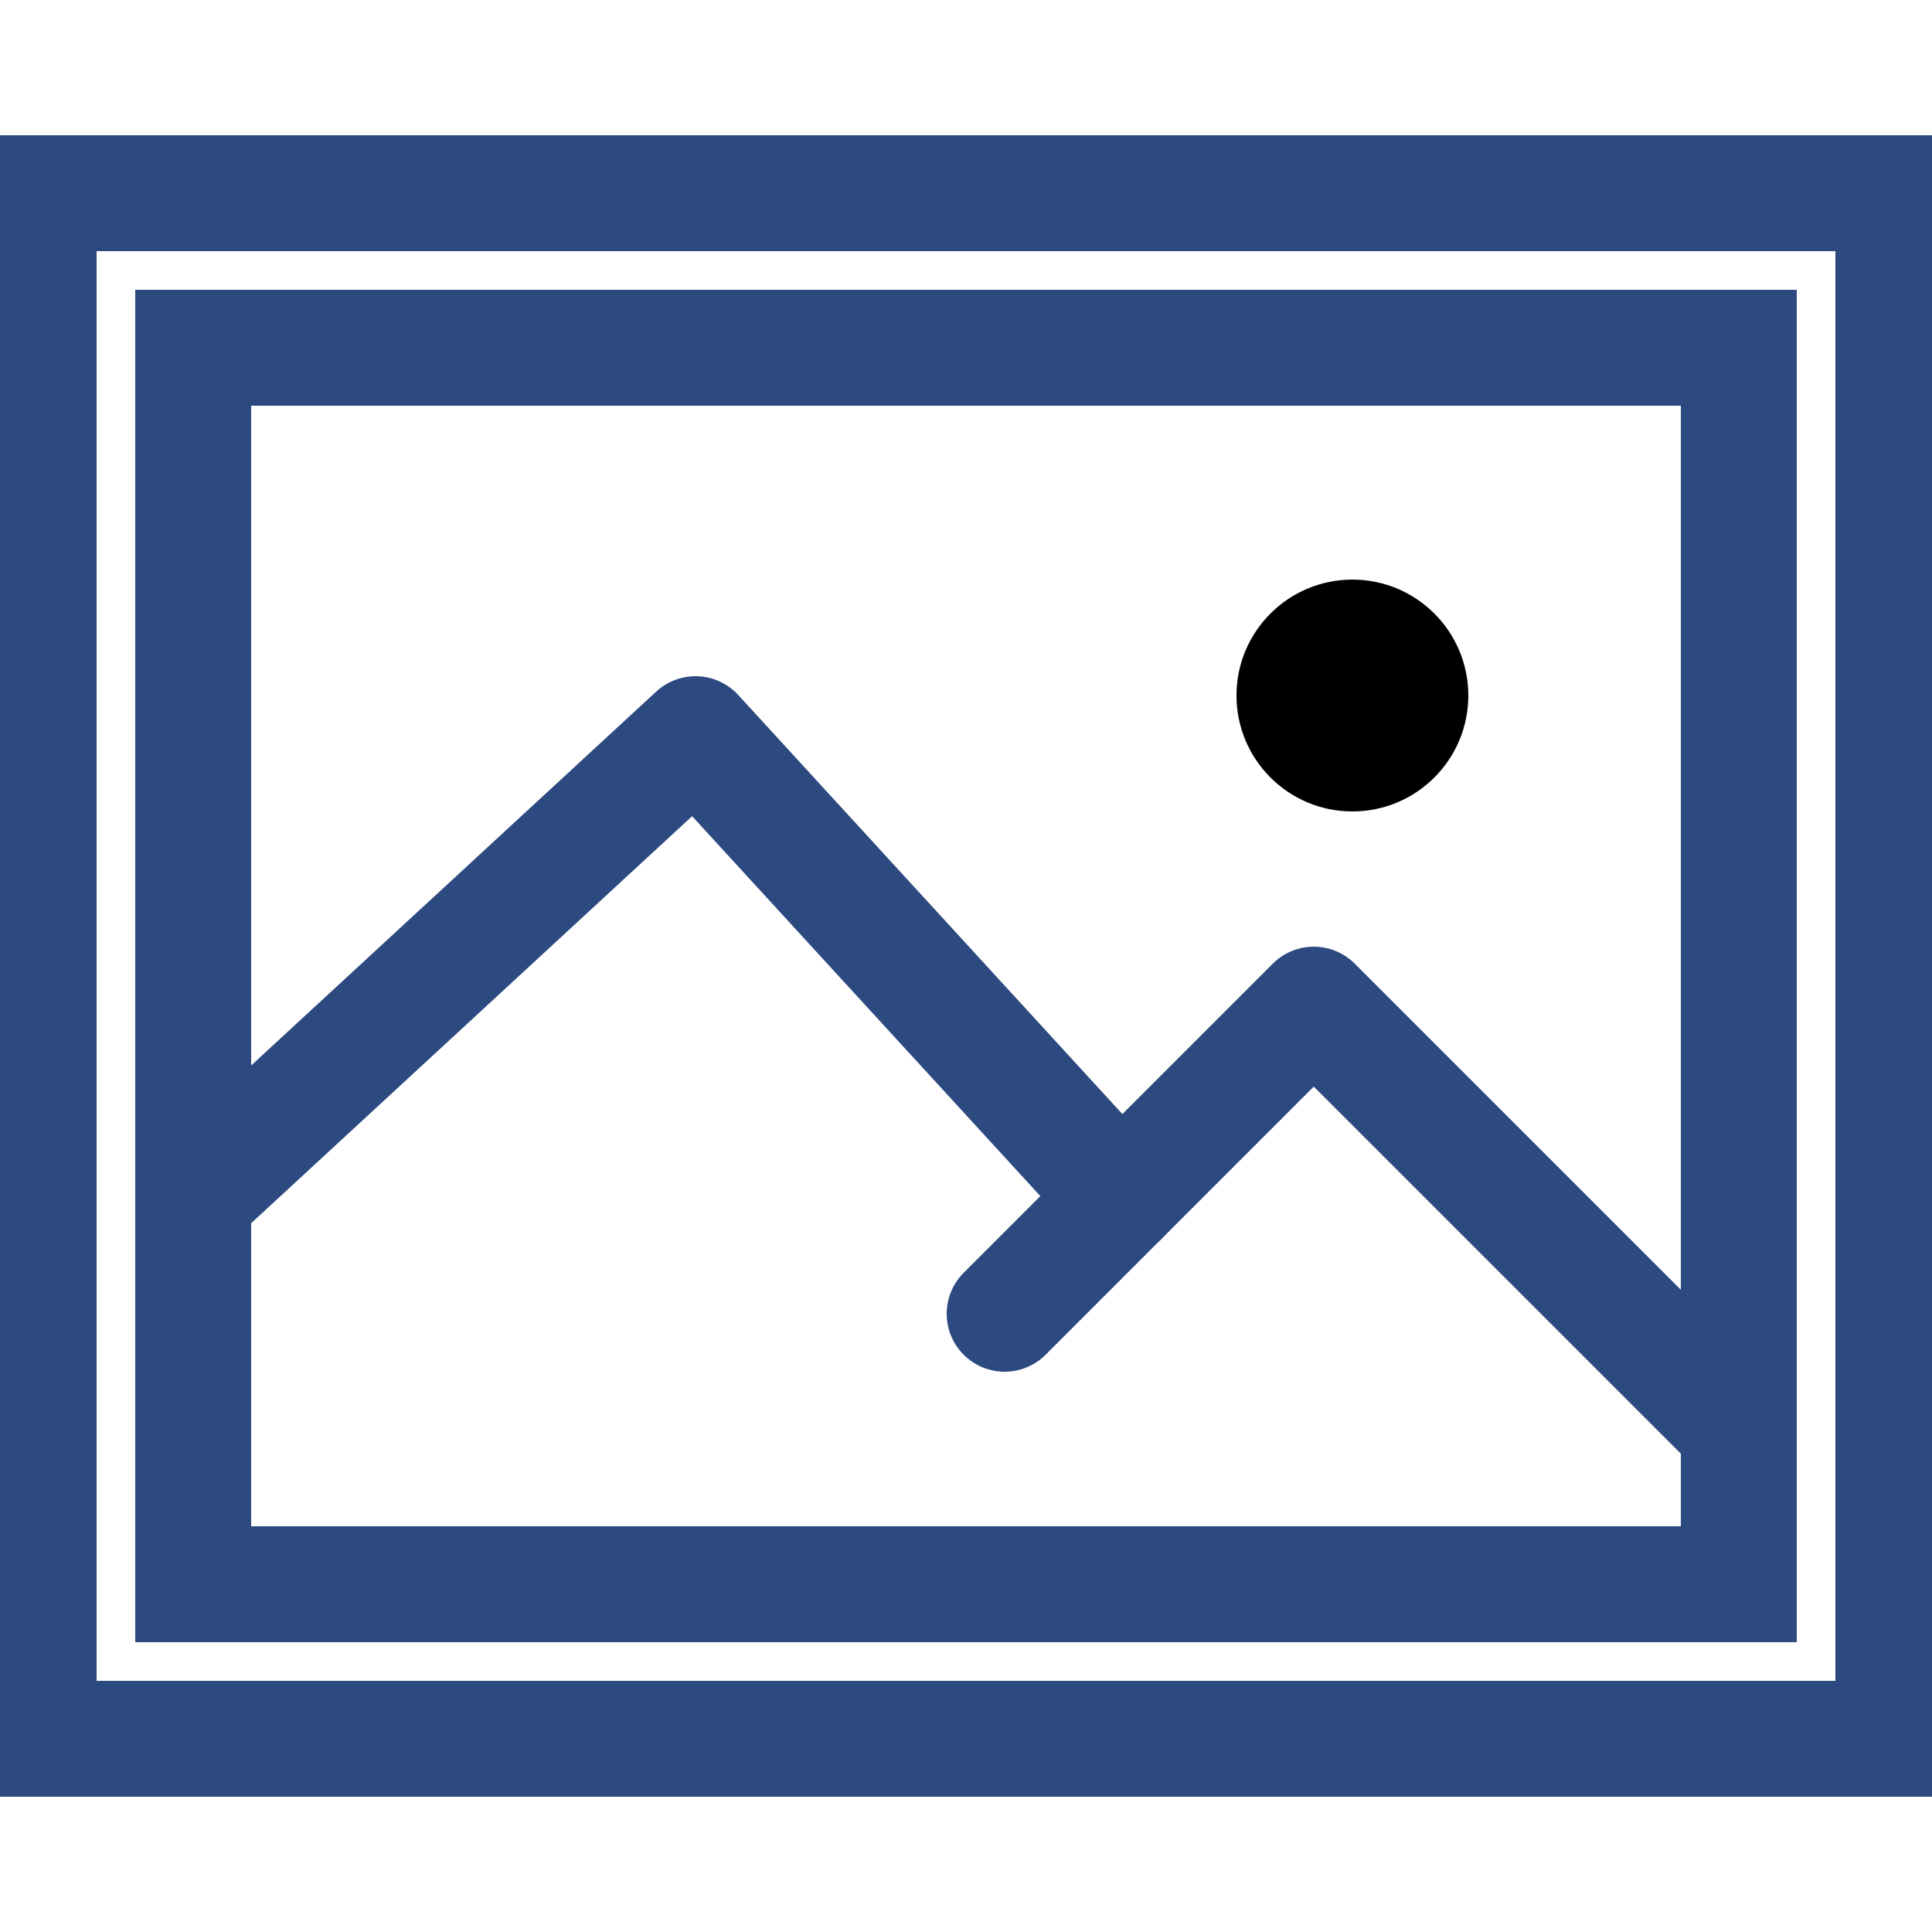<?xml version="1.0" ?>
<!DOCTYPE svg  PUBLIC '-//W3C//DTD SVG 1.1//EN'  'http://www.w3.org/Graphics/SVG/1.1/DTD/svg11.dtd'>
<svg enable-background="new 0 0 50 50" height="50px" id="Layer_1" version="1.1" viewBox="0 0 50 50" width="50px" xml:space="preserve" xmlns="http://www.w3.org/2000/svg" xmlns:xlink="http://www.w3.org/1999/xlink">
  <rect fill="none" height="50" width="50"/>
  <path d="M49,5v40H1V5H49z" fill="none" stroke="#2D4A80" stroke-linecap="round" 
        stroke-miterlimit="10" stroke-width="3"/>
  <path d="M45,9v32H5V9H45z" fill="none" stroke="#2D4A80" stroke-linecap="round" 
        stroke-miterlimit="10" stroke-width="3"/><circle cx="35" cy="18" r="3"/>
  <polyline fill="none" points="  5,31 18,19 29,31 " stroke="#2D4A80" stroke-linecap="round" 
            stroke-linejoin="round" stroke-miterlimit="10" stroke-width="3"/>
  <polyline fill="none" points="  26,34 34,26 45,37 " stroke="#2D4A80" stroke-linecap="round" 
            stroke-linejoin="round" stroke-miterlimit="10" stroke-width="3"/>
</svg>